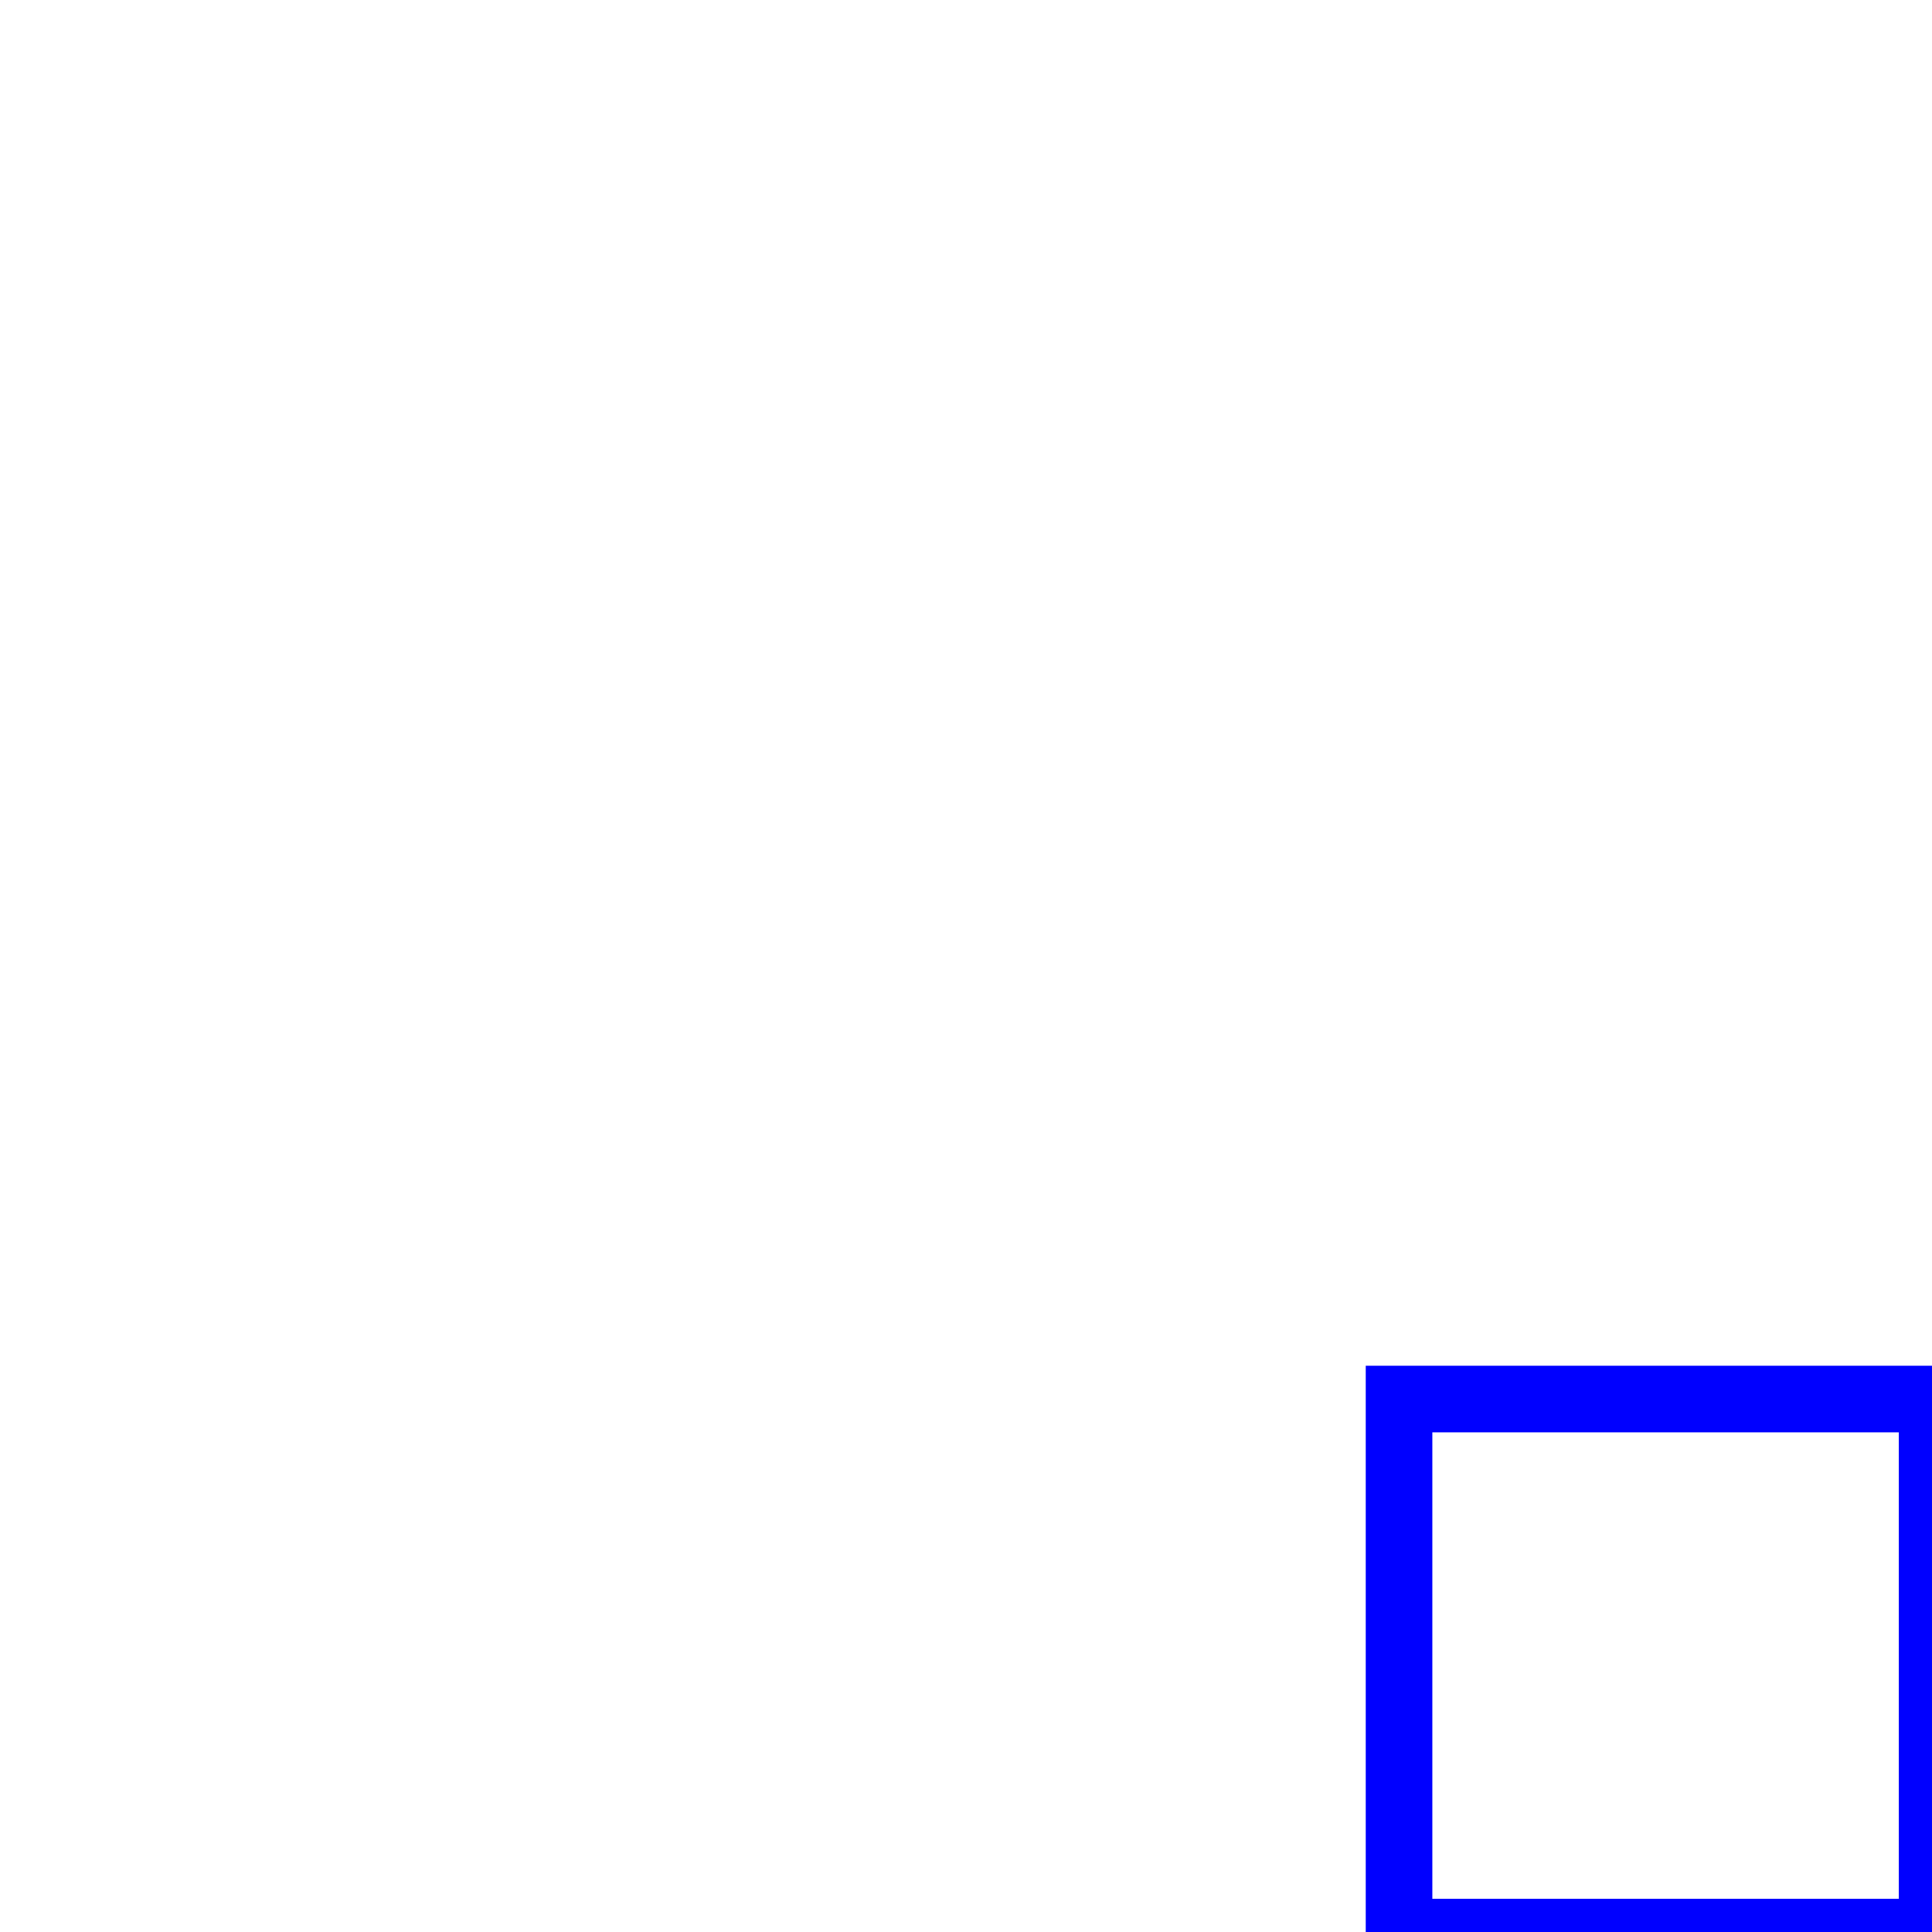 <svg
  xmlns="http://www.w3.org/2000/svg"
  width="58"
  height="58"
  style="background: transparent;"
  color-interpolation-filters="sRGB"
>
  <defs />
  <g id="g-svg-camera" transform="matrix(1,0,0,1,0,0)">
    <g id="g-root" fill="none" transform="matrix(1,0,0,1,0,0)">
      <g id="g-svg-24" fill="none" transform="matrix(1,0,0,1,0,0)">
        <g id="g-svg-25" fill="none" transform="matrix(1,0,0,1,50,50)">
          <g transform="matrix(1,0,0,1,-8,-8)">
            <path
              id="g-svg-26"
              fill="none"
              d="M 0,0 L 16,0 L 16,16 L 0,16 Z"
              class="marker path-marker"
              stroke="rgba(0,0,255,1)"
              stroke-width="2"
            />
          </g>
        </g>
      </g>
    </g>
  </g>
</svg>